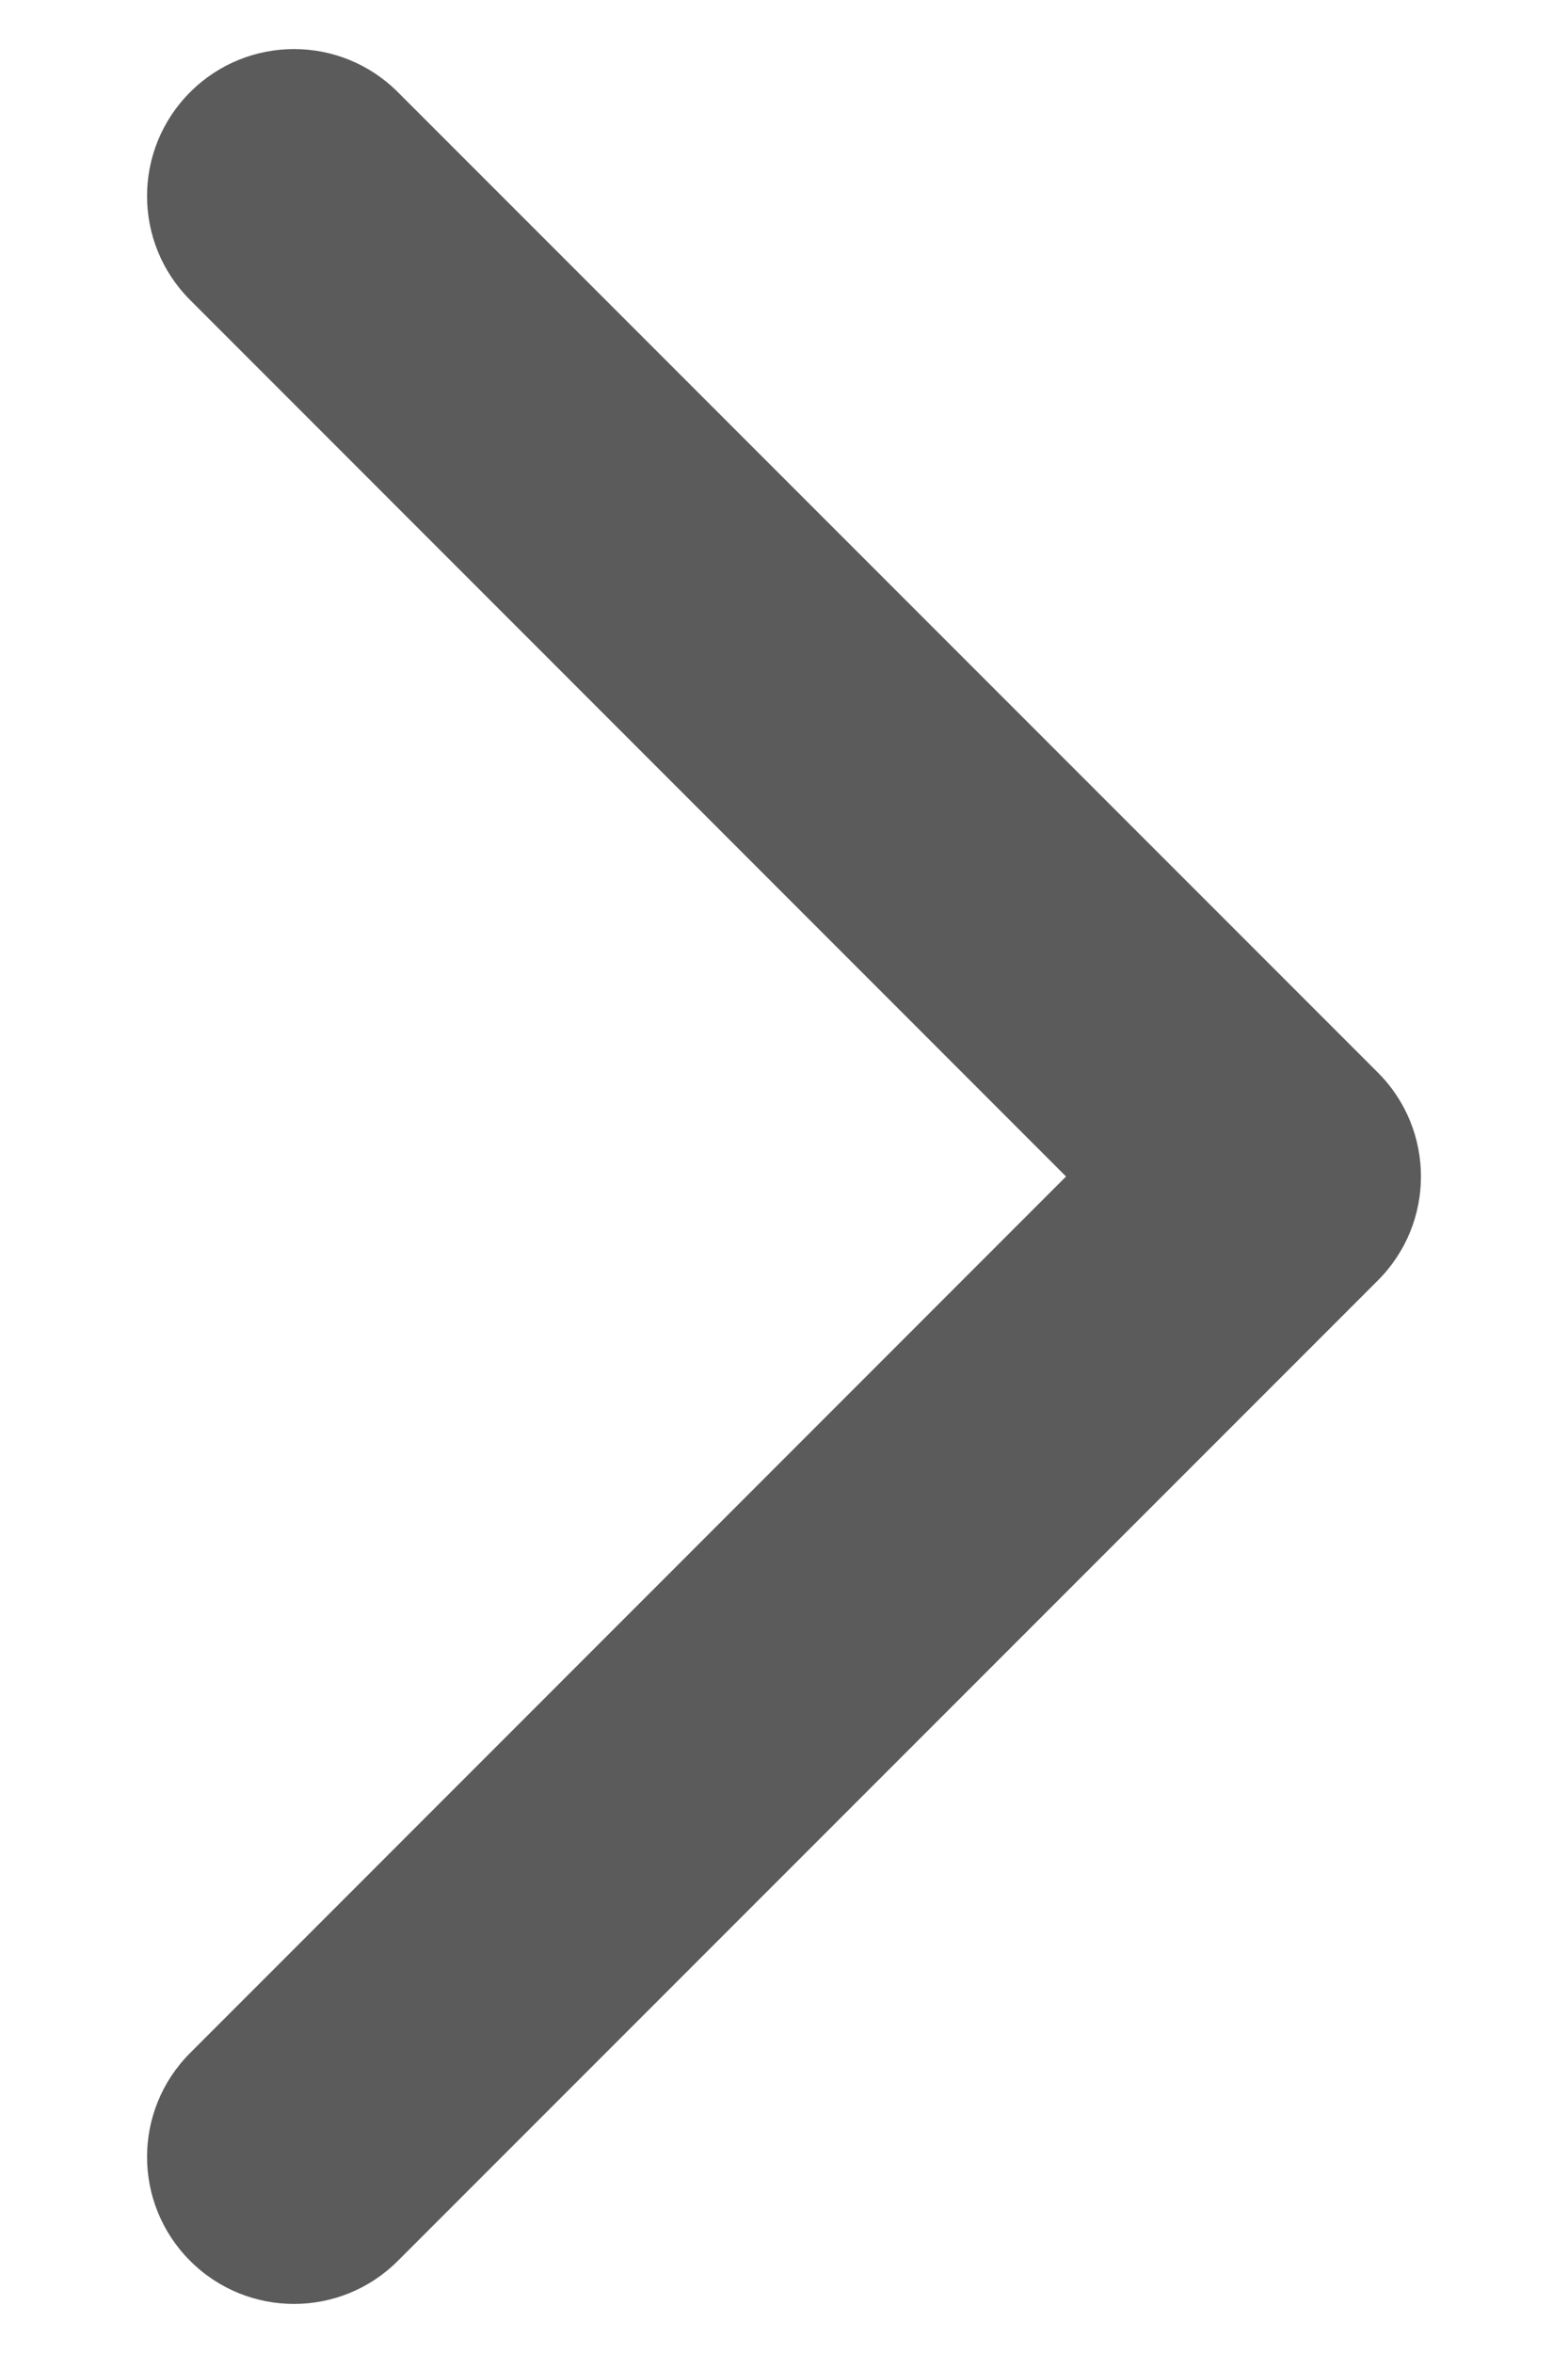<svg width="8" height="12" viewBox="0 0 8 12" fill="none" xmlns="http://www.w3.org/2000/svg">
<path fill-rule="evenodd" clip-rule="evenodd" d="M0.97 0.47C1.263 0.177 1.737 0.177 2.03 0.47L7.03 5.47C7.323 5.763 7.323 6.237 7.03 6.53L2.03 11.53C1.737 11.823 1.263 11.823 0.97 11.53C0.677 11.237 0.677 10.763 0.97 10.47L5.439 6L0.97 1.53C0.677 1.237 0.677 0.763 0.97 0.47Z" fill="#5B5B5B"/>
</svg>
